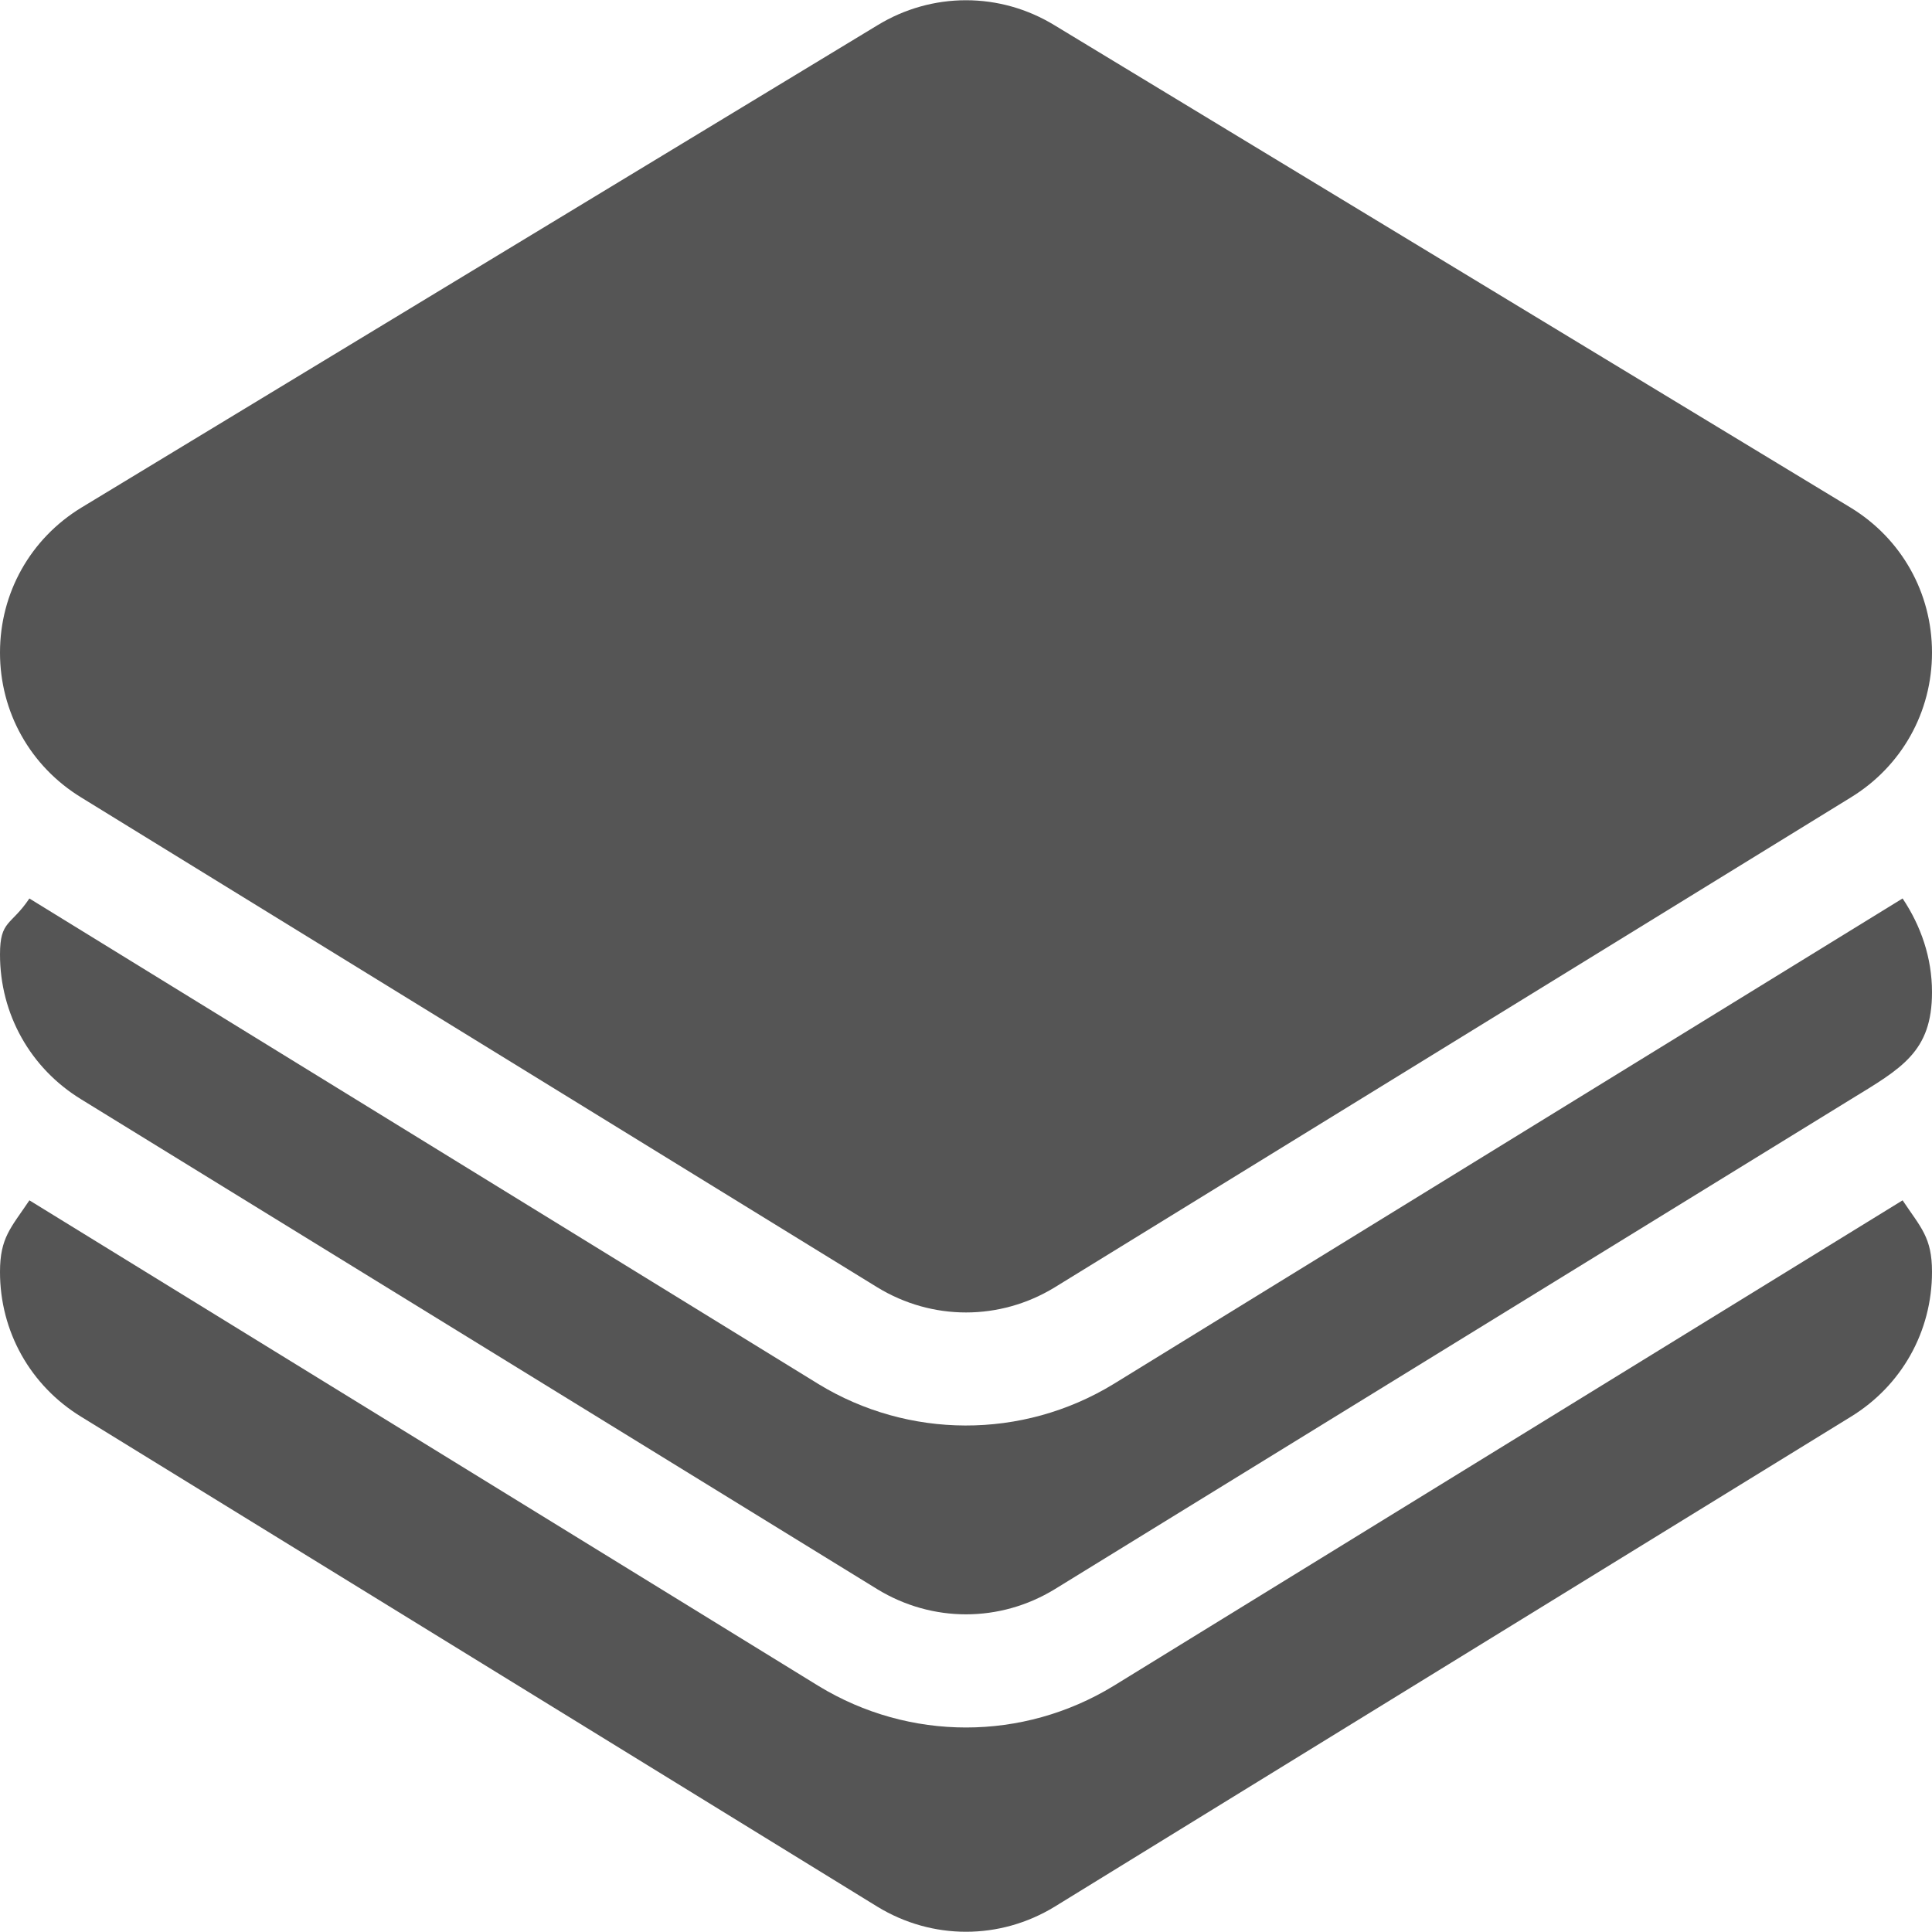 <?xml version="1.0"?>
<svg xmlns="http://www.w3.org/2000/svg" xmlns:xlink="http://www.w3.org/1999/xlink" version="1.1" id="Capa_1" x="0px" y="0px" viewBox="0 0 512 512" style="enable-background:new 0 0 512 512;" xml:space="preserve" width="512px" height="512px"><g><g>
	<g>
		<path d="M490.467,134.542l-211-127.844c-14.473-8.848-32.461-8.848-46.934,0l-211,127.844C8.057,142.775,0,157.13,0,172.921    c-0.015,15.806,8.042,30.176,21.533,38.423l211.015,129.844c14.503,8.837,32.416,8.837,46.919,0l211-129.844    c13.491-8.247,21.548-22.617,21.533-38.423C512,157.13,503.943,142.775,490.467,134.542z" data-original="#000000" class="active-path" data-old_color="#000000" fill="#555555"/>
	</g>
</g><g>
	<g>
		<path d="M504.207,238.099l-209.096,128.68c-24.302,14.823-54.49,14.485-78.179,0.029L7.786,238.109    C2.935,245.36,0,243.817,0,252.921c-0.015,15.806,8.042,30.176,21.533,38.423l211.015,129.844c14.503,8.837,32.416,8.837,46.919,0    l211-129.844c13.491-8.247,21.548-12.617,21.533-28.423C512,253.812,509.063,245.354,504.207,238.099z" data-original="#000000" class="active-path" data-old_color="#000000" fill="#555555"/>
	</g>
</g><g>
	<g>
		<path d="M504.207,318.099l-209.096,128.68c-24.074,14.689-54.094,14.701-78.179,0.029L7.793,318.1    C2.937,325.354,0,327.935,0,337.045c-0.015,15.806,8.042,30.176,21.533,38.423l211.015,129.843    c14.503,8.837,32.416,8.837,46.919,0l211-129.844c13.491-8.247,21.548-22.617,21.533-38.423    C512,327.935,509.063,325.353,504.207,318.099z" data-original="#000000" class="active-path" data-old_color="#000000" fill="#555555"/>
	</g>
</g></g> </svg>
